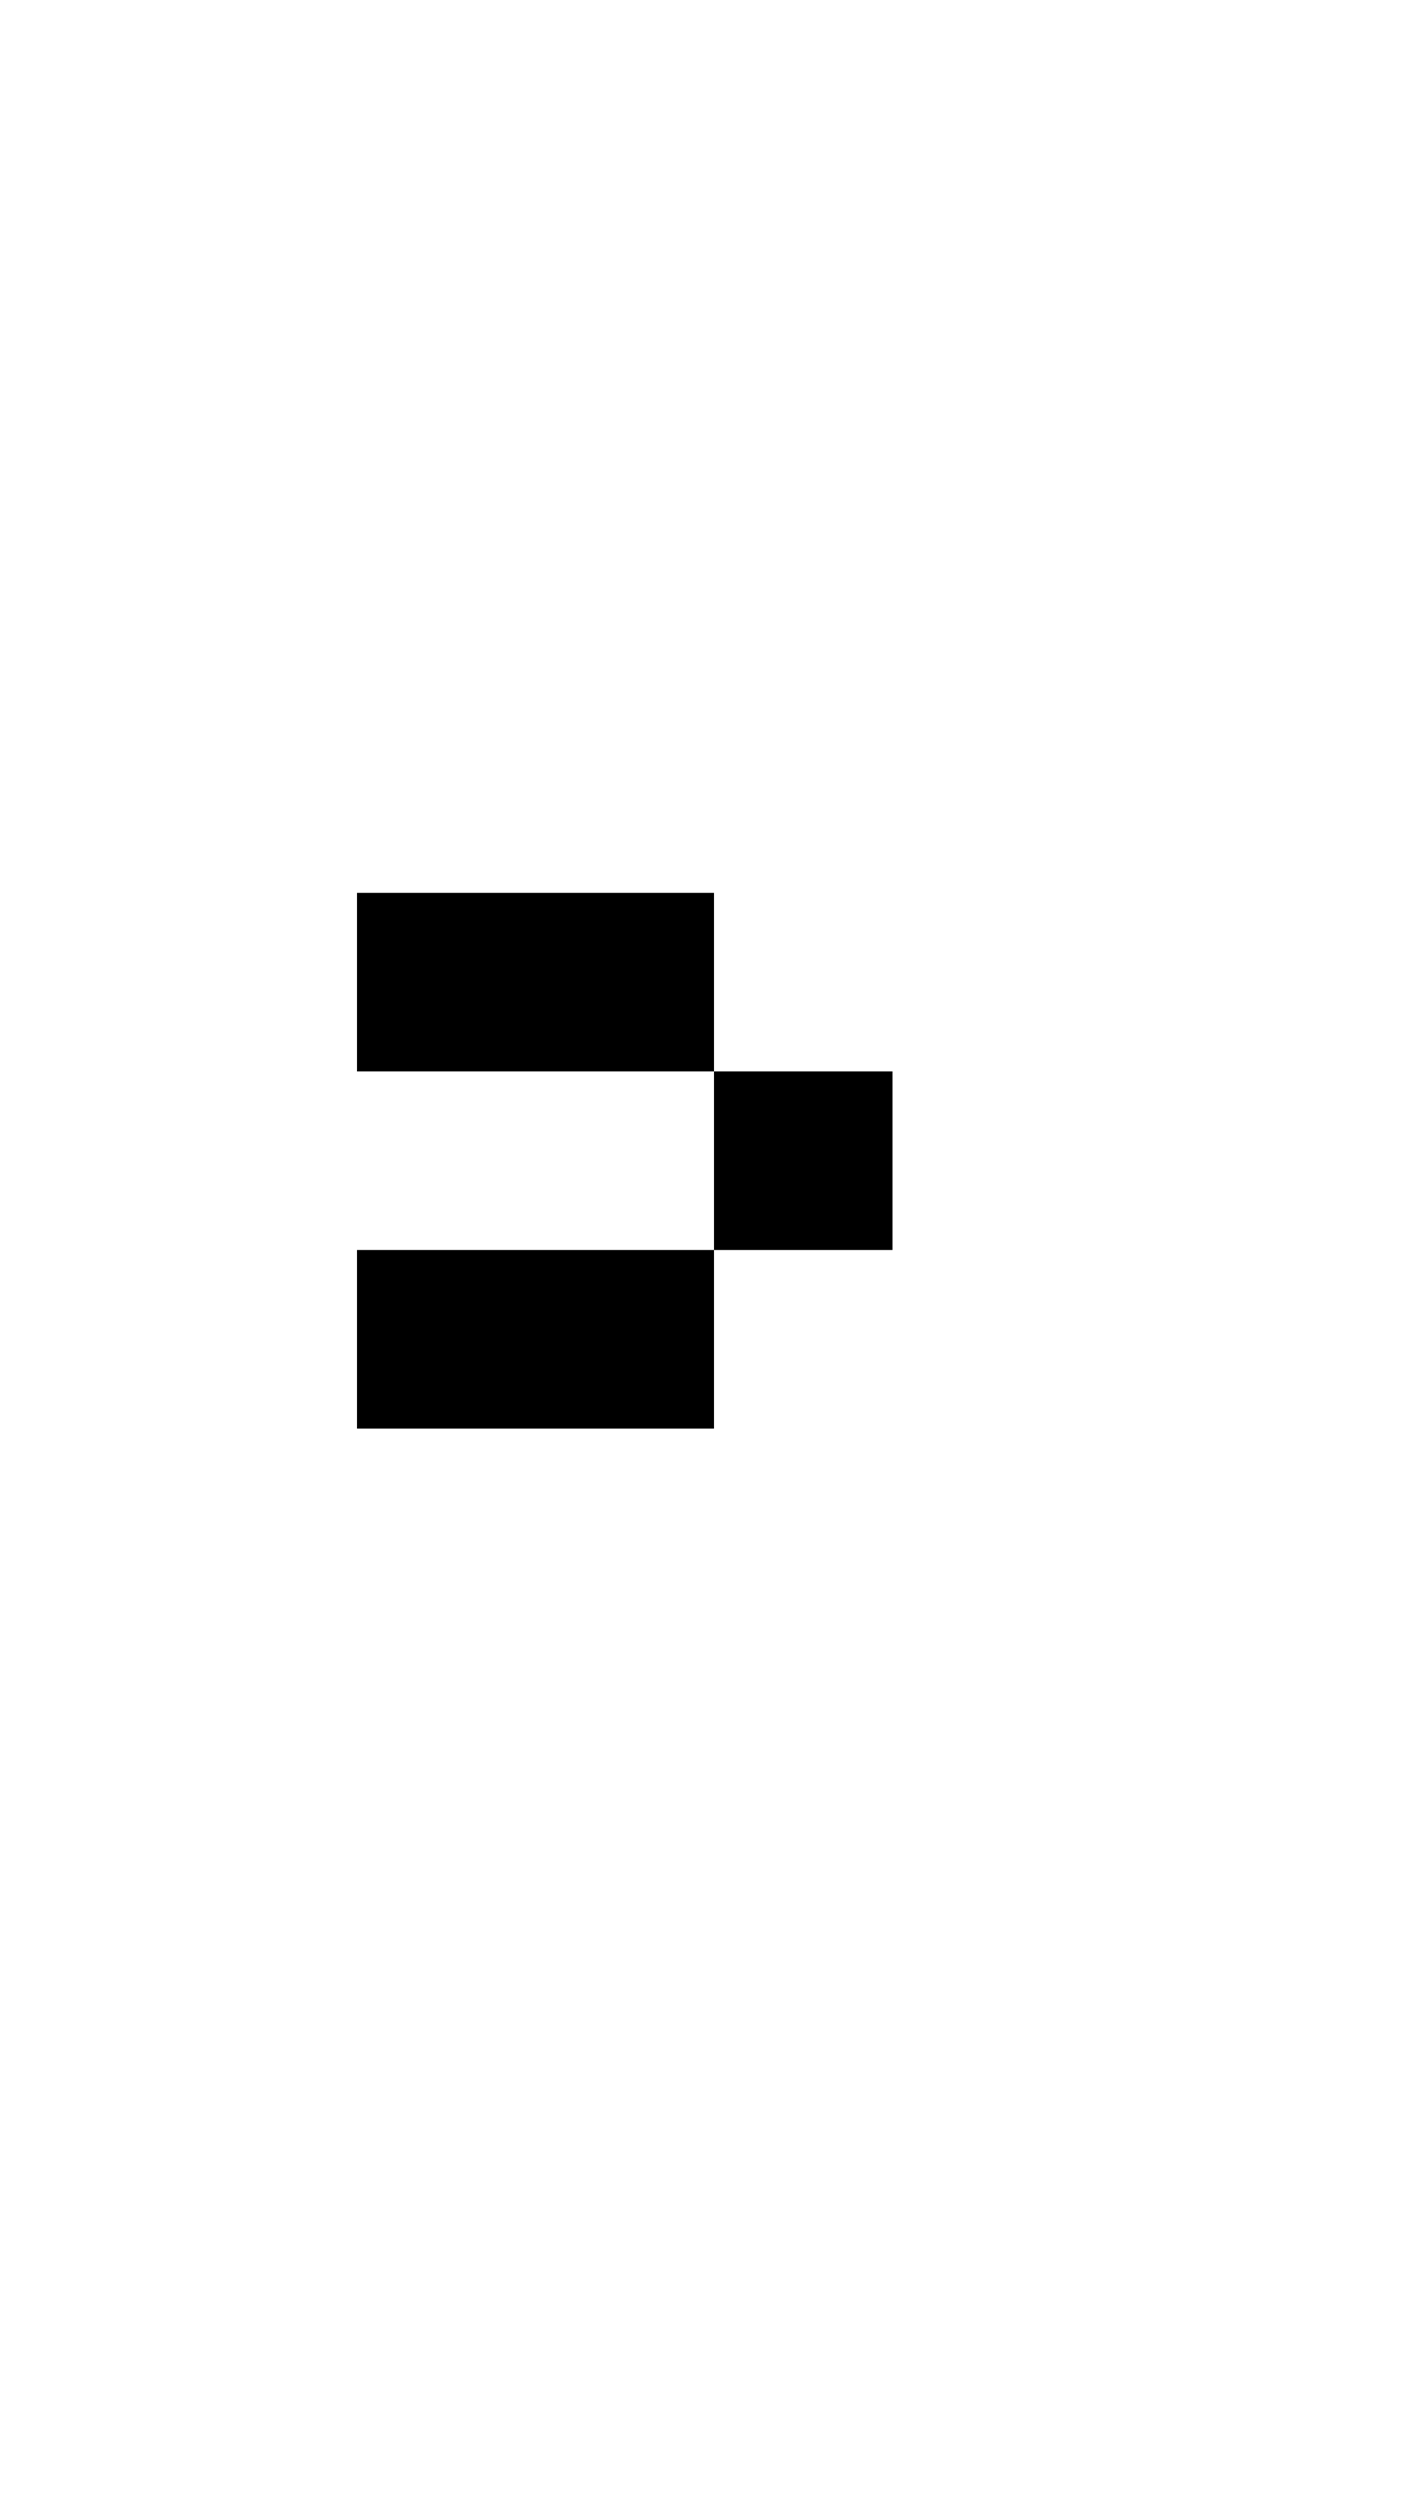<svg width="400" height="700" xmlns="http://www.w3.org/2000/svg" xmlns:xlink="http://www.w3.org/1999/xlink">
    <path d="m 100,250 v 50 h 100 v -50 z m 100,50 v 50 h 50 v -50 z m 0,50 H 100 v 50 h 100 z" />
</svg>